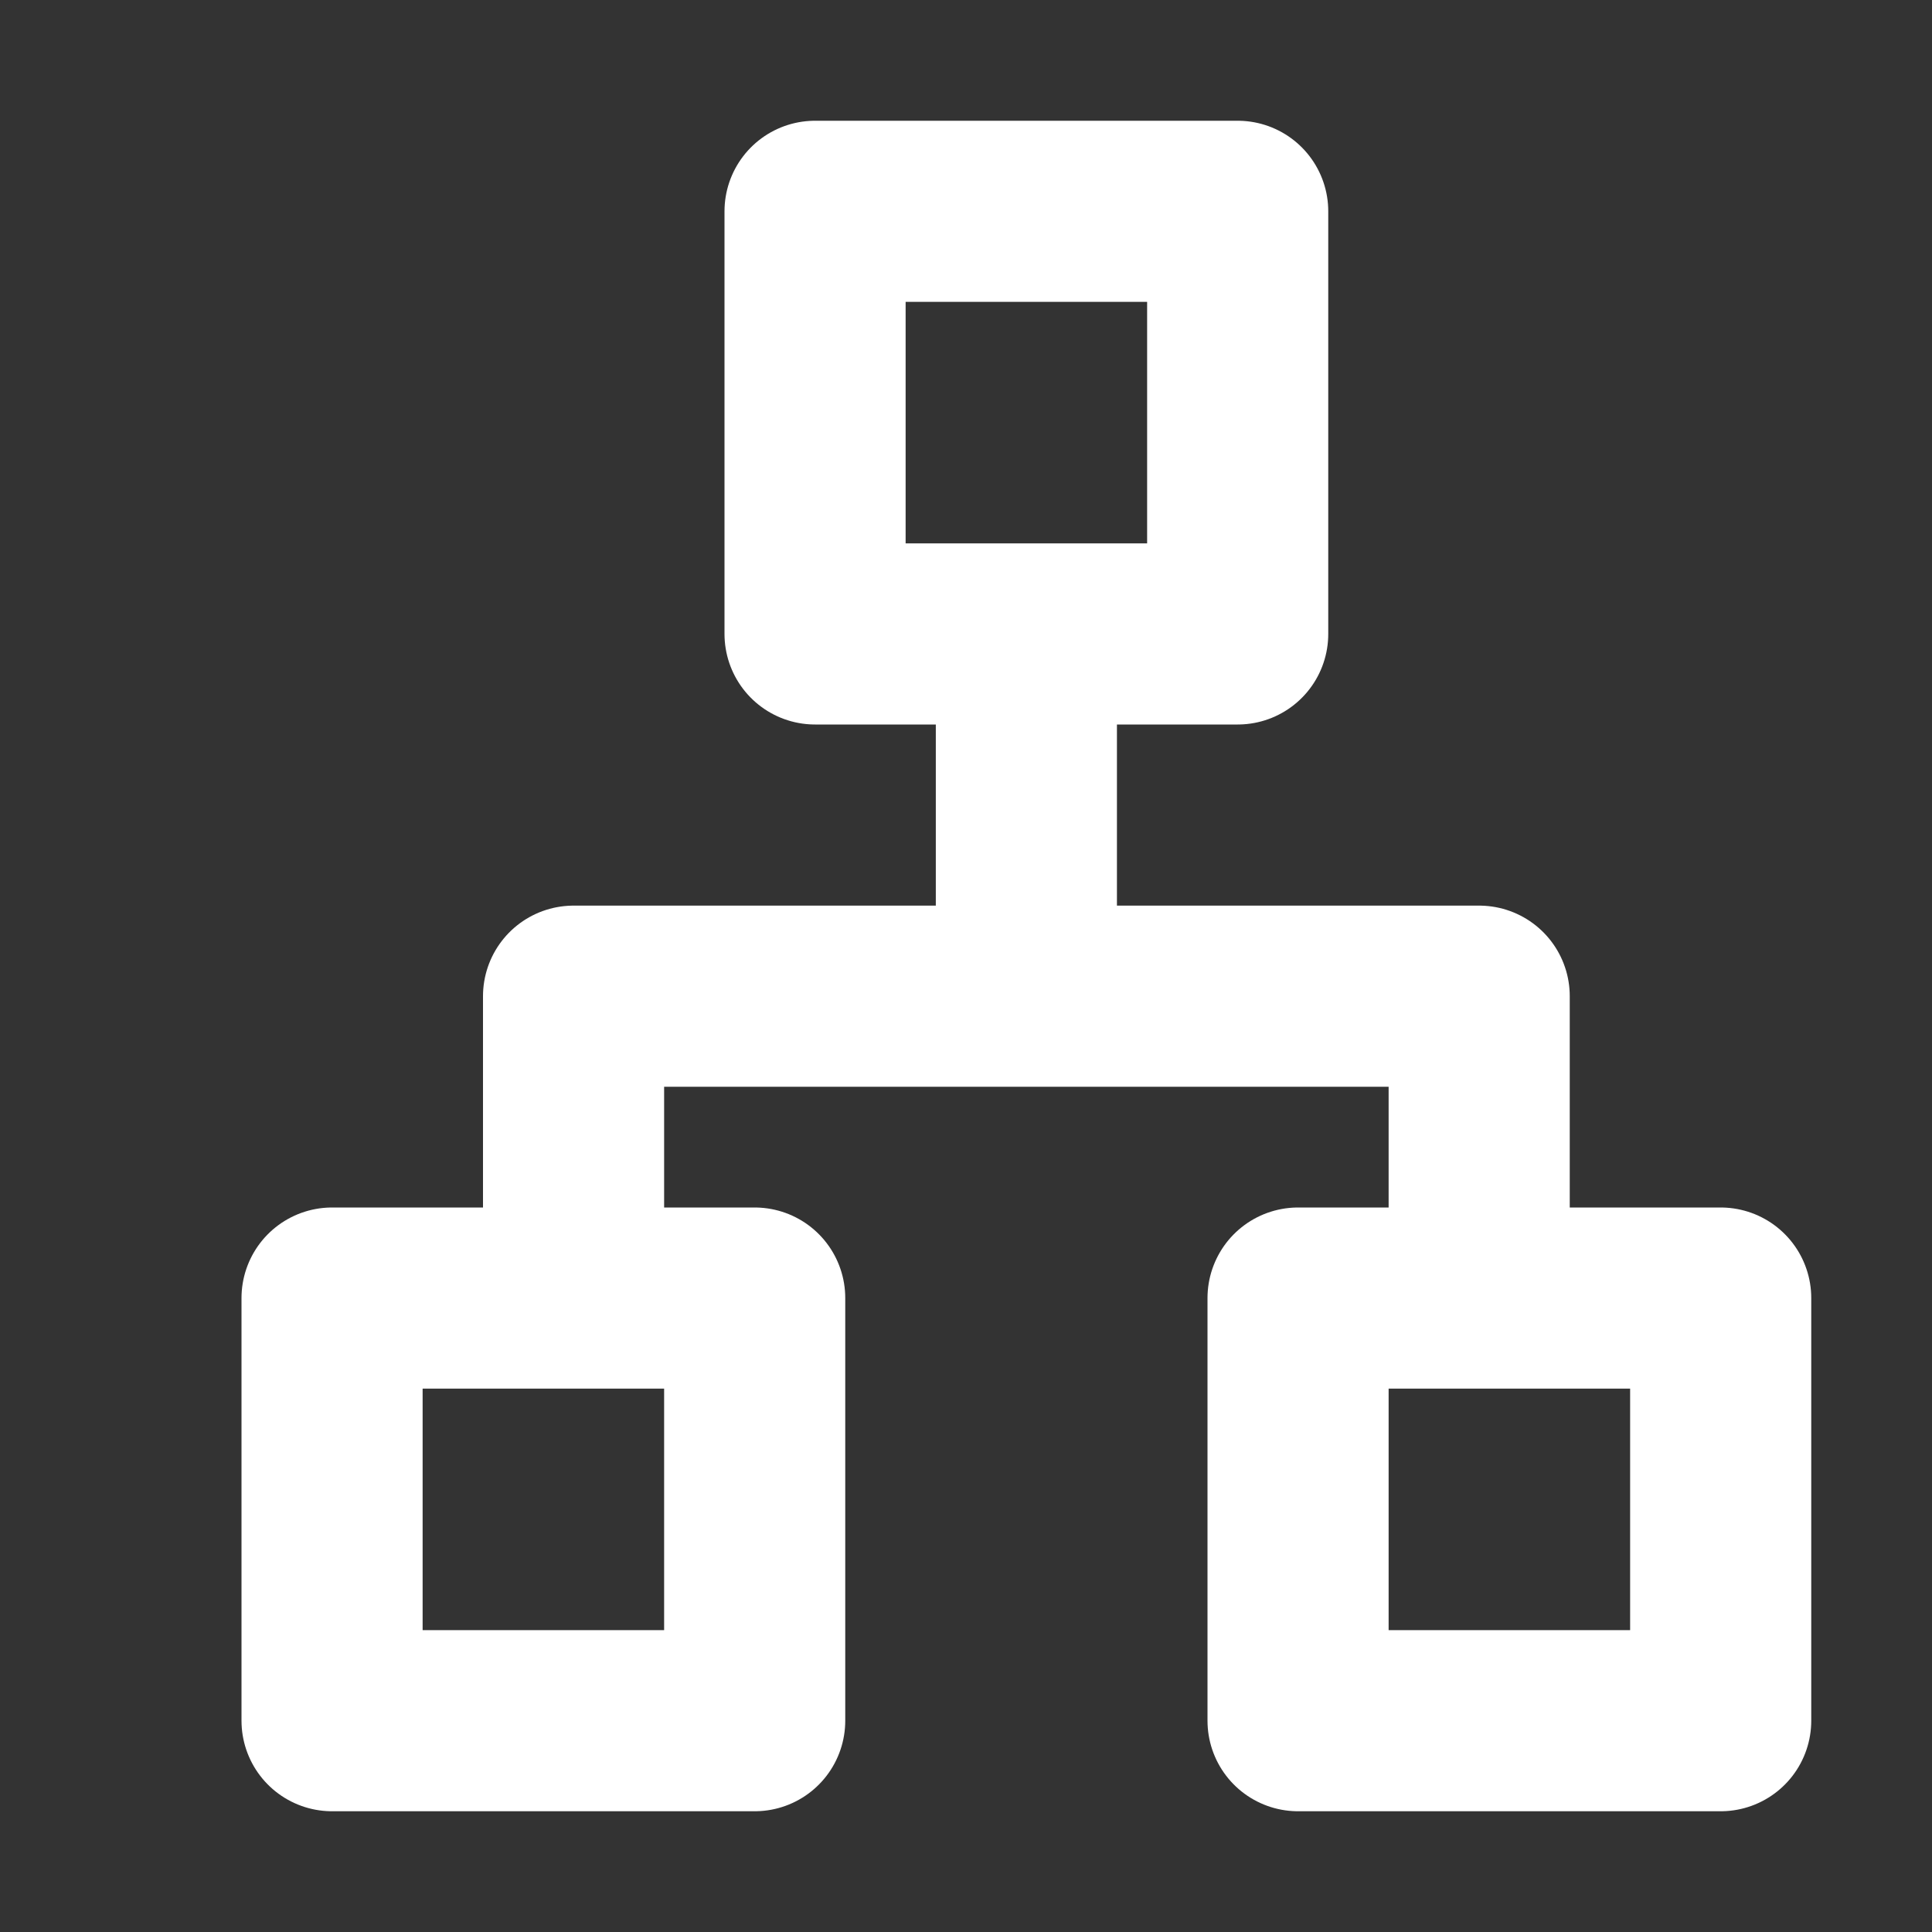 <svg width="32" height="32" viewBox="0 0 32 32" fill="none" xmlns="http://www.w3.org/2000/svg">
<rect x="0" y="0" width="32" height="32" fill="#333333" stroke="none"/>
<path d="M17 11.5V15.5M9.5 20.5V16.5H24.5V20.5M13.5 3.5H20.5V10.5H13.5V3.5ZM21.5 21.5H28.5V28.5H21.5V21.5ZM5.5 21.5H12.5V28.5H5.5V21.5Z" stroke="white" stroke-width="3" stroke-linecap="round" stroke-linejoin="round"/>
</svg>
